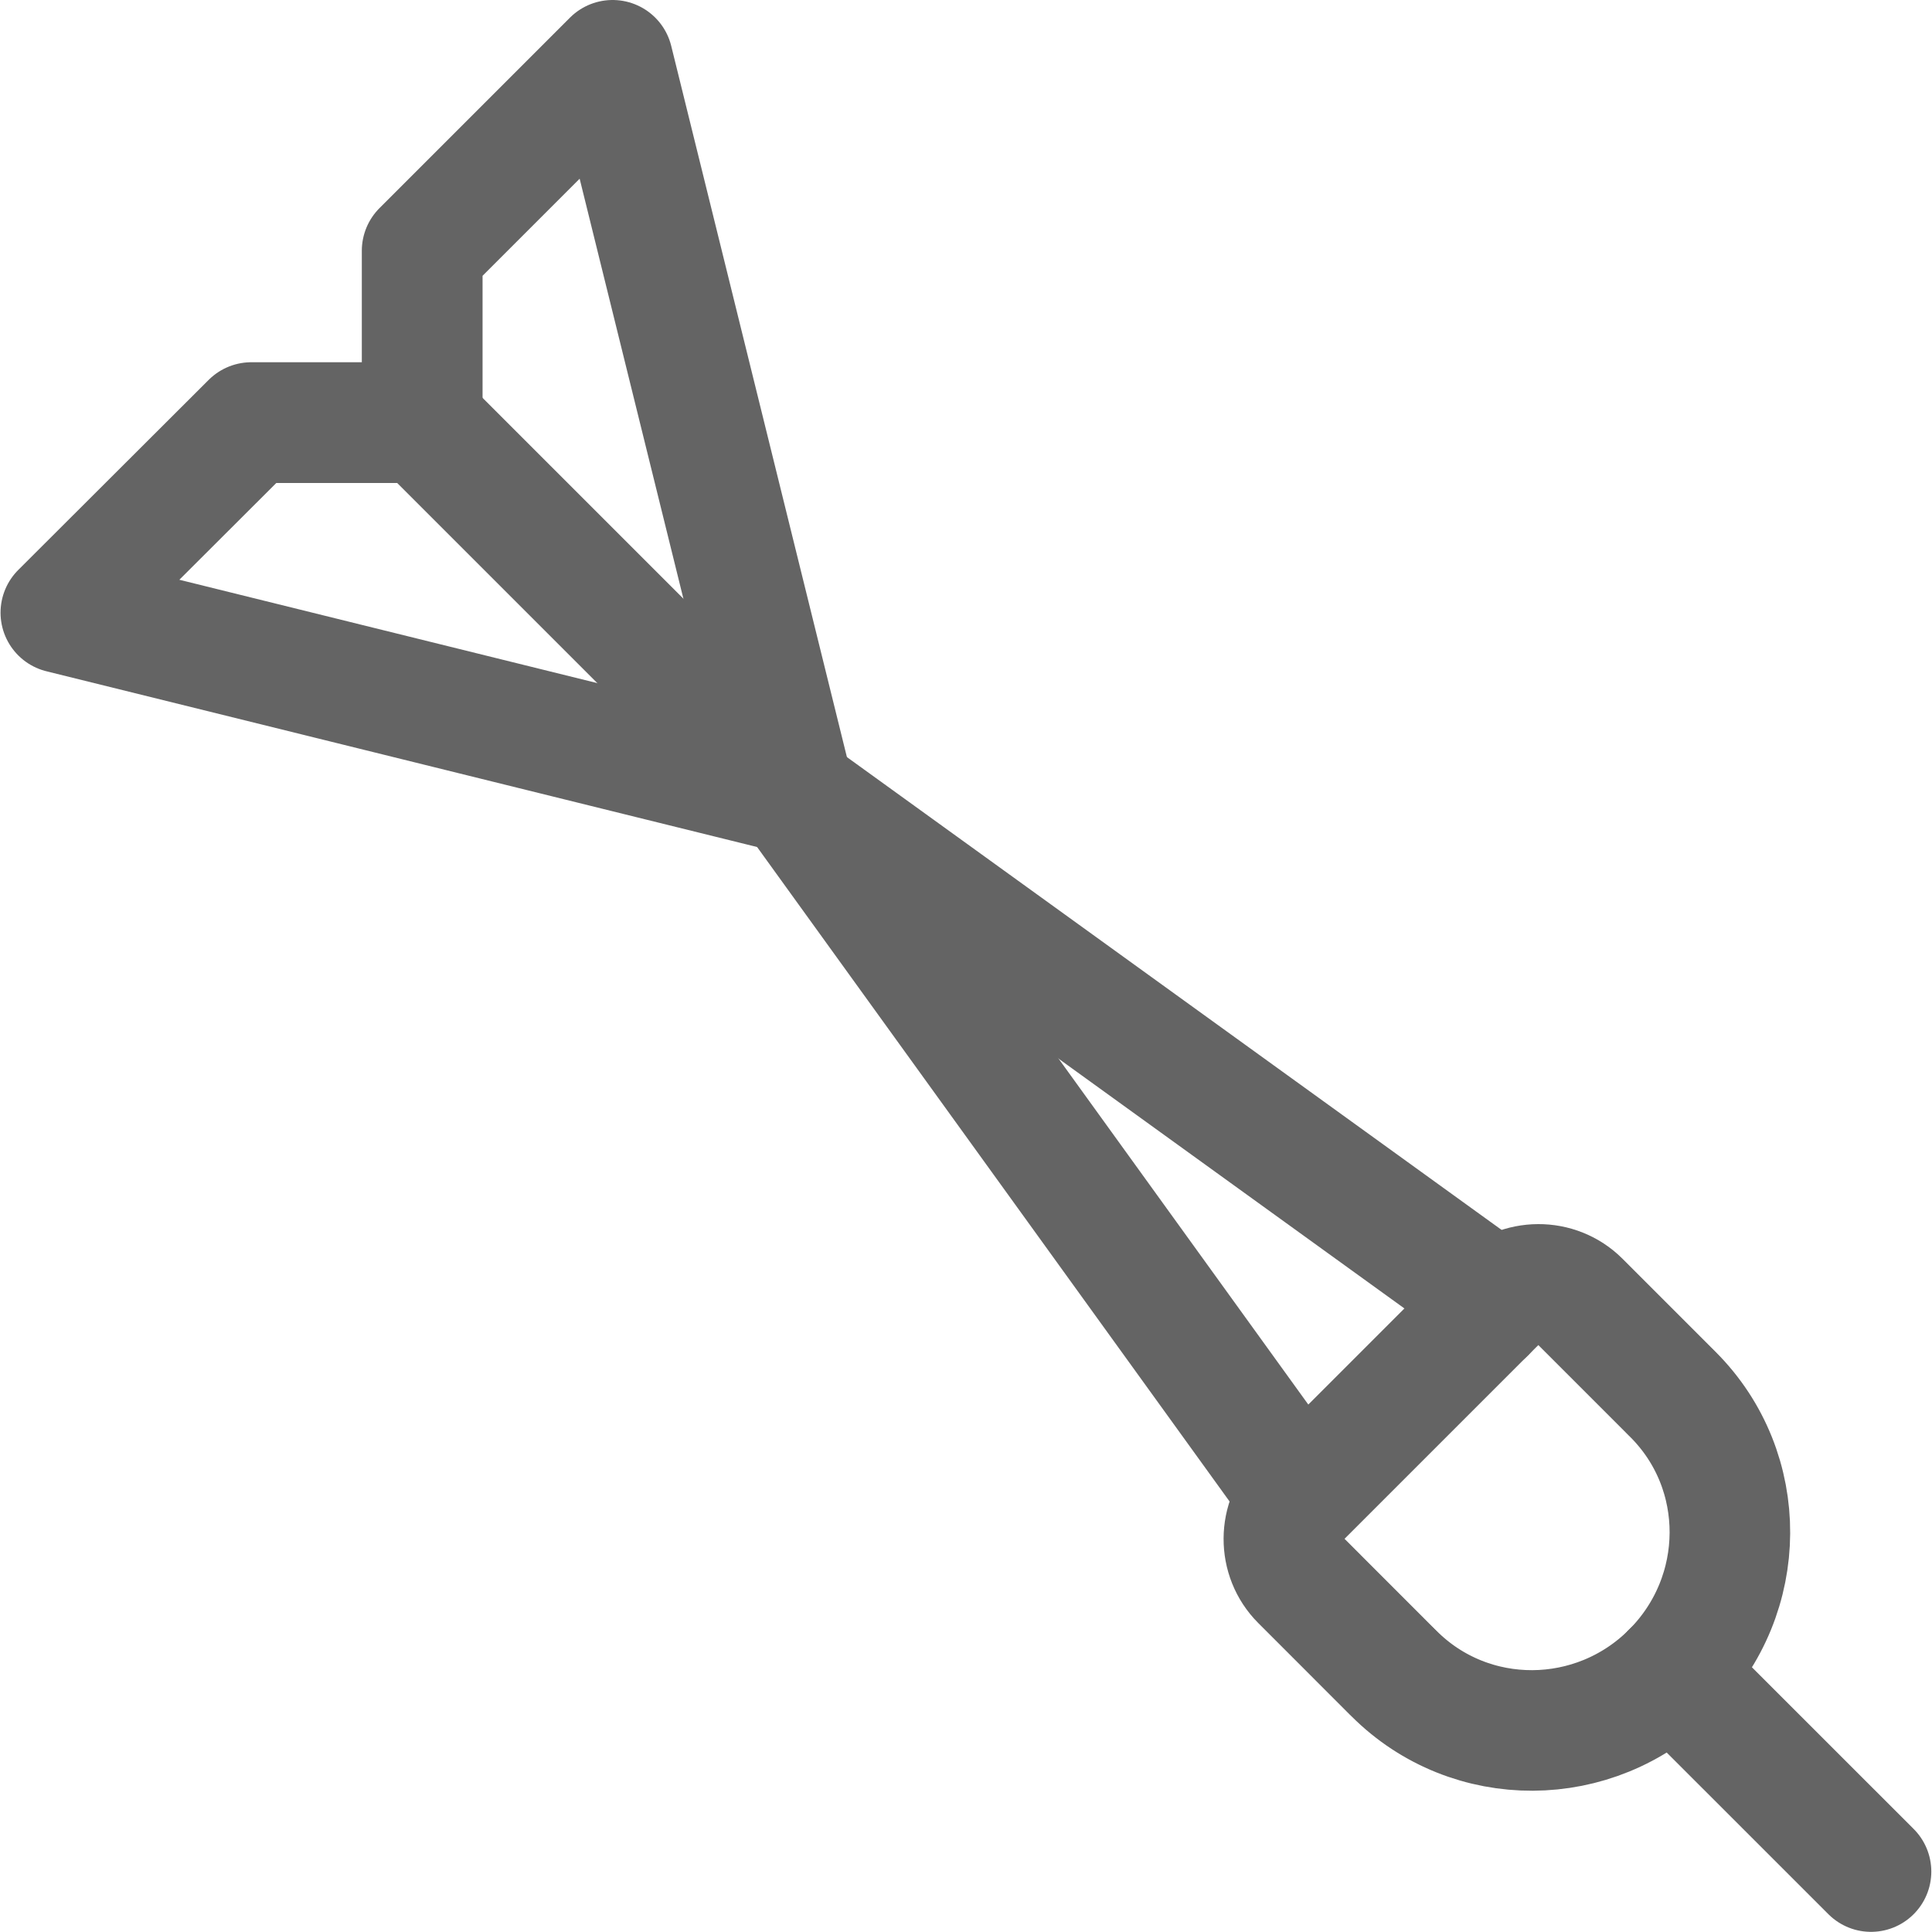<?xml version="1.0" encoding="utf-8"?>
<!-- Generator: Adobe Illustrator 16.0.0, SVG Export Plug-In . SVG Version: 6.00 Build 0)  -->
<!DOCTYPE svg PUBLIC "-//W3C//DTD SVG 1.1//EN" "http://www.w3.org/Graphics/SVG/1.1/DTD/svg11.dtd">
<svg version="1.1" id="Layer_1" xmlns="http://www.w3.org/2000/svg" xmlns:xlink="http://www.w3.org/1999/xlink" x="0px" y="0px"
	 width="32.001px" height="32px" viewBox="0 0 32.001 32" enable-background="new 0 0 32.001 32" xml:space="preserve">
<g>
	
		<path fill="none" stroke="#646464" stroke-width="1.997" stroke-linecap="round" stroke-linejoin="round" stroke-miterlimit="10" d="
		M27.712,23.099c1.264,1.264,1.254,3.322-0.023,4.6c-1.275,1.276-3.334,1.286-4.598,0.022"/>
	
		<path fill="none" stroke="#646464" stroke-width="1.997" stroke-linecap="round" stroke-linejoin="round" stroke-miterlimit="10" d="
		M24.601,21.746l-3.047,3.047c-0.382,0.382-0.385,1.007-0.006,1.385l1.464,1.465"/>
	
		<path fill="none" stroke="#646464" stroke-width="1.997" stroke-linecap="round" stroke-linejoin="round" stroke-miterlimit="10" d="
		M27.634,23.021l-1.465-1.465c-0.379-0.379-1.002-0.375-1.385,0.008l-0.184,0.183"/>
	
		<line fill="none" stroke="#646464" stroke-width="1.997" stroke-linecap="round" stroke-linejoin="round" stroke-miterlimit="10" x1="27.688" y1="27.698" x2="30.991" y2="31"/>
	
		<line fill="none" stroke="#646464" stroke-width="1.997" stroke-linecap="round" stroke-linejoin="round" stroke-miterlimit="10" x1="21.509" y1="24.747" x2="13.126" y2="13.135"/>
	
		<line fill="none" stroke="#646464" stroke-width="1.997" stroke-linecap="round" stroke-linejoin="round" stroke-miterlimit="10" x1="24.755" y1="21.519" x2="13.135" y2="13.127"/>
	
		<line fill="none" stroke="#646464" stroke-width="1.997" stroke-linecap="round" stroke-linejoin="round" stroke-miterlimit="10" x1="13.126" y1="13.135" x2="6.987" y2="6.996"/>
	
		<polyline fill="none" stroke="#646464" stroke-width="2" stroke-linecap="round" stroke-linejoin="round" stroke-miterlimit="10" points="
		6.993,7 4.163,7 1.009,10.148 13.125,13.144 	"/>
	
		<polyline fill="none" stroke="#646464" stroke-width="2" stroke-linecap="round" stroke-linejoin="round" stroke-miterlimit="10" points="
		6.993,7 6.993,4.154 10.147,1 13.142,13.124 	"/>
</g>
</svg>

